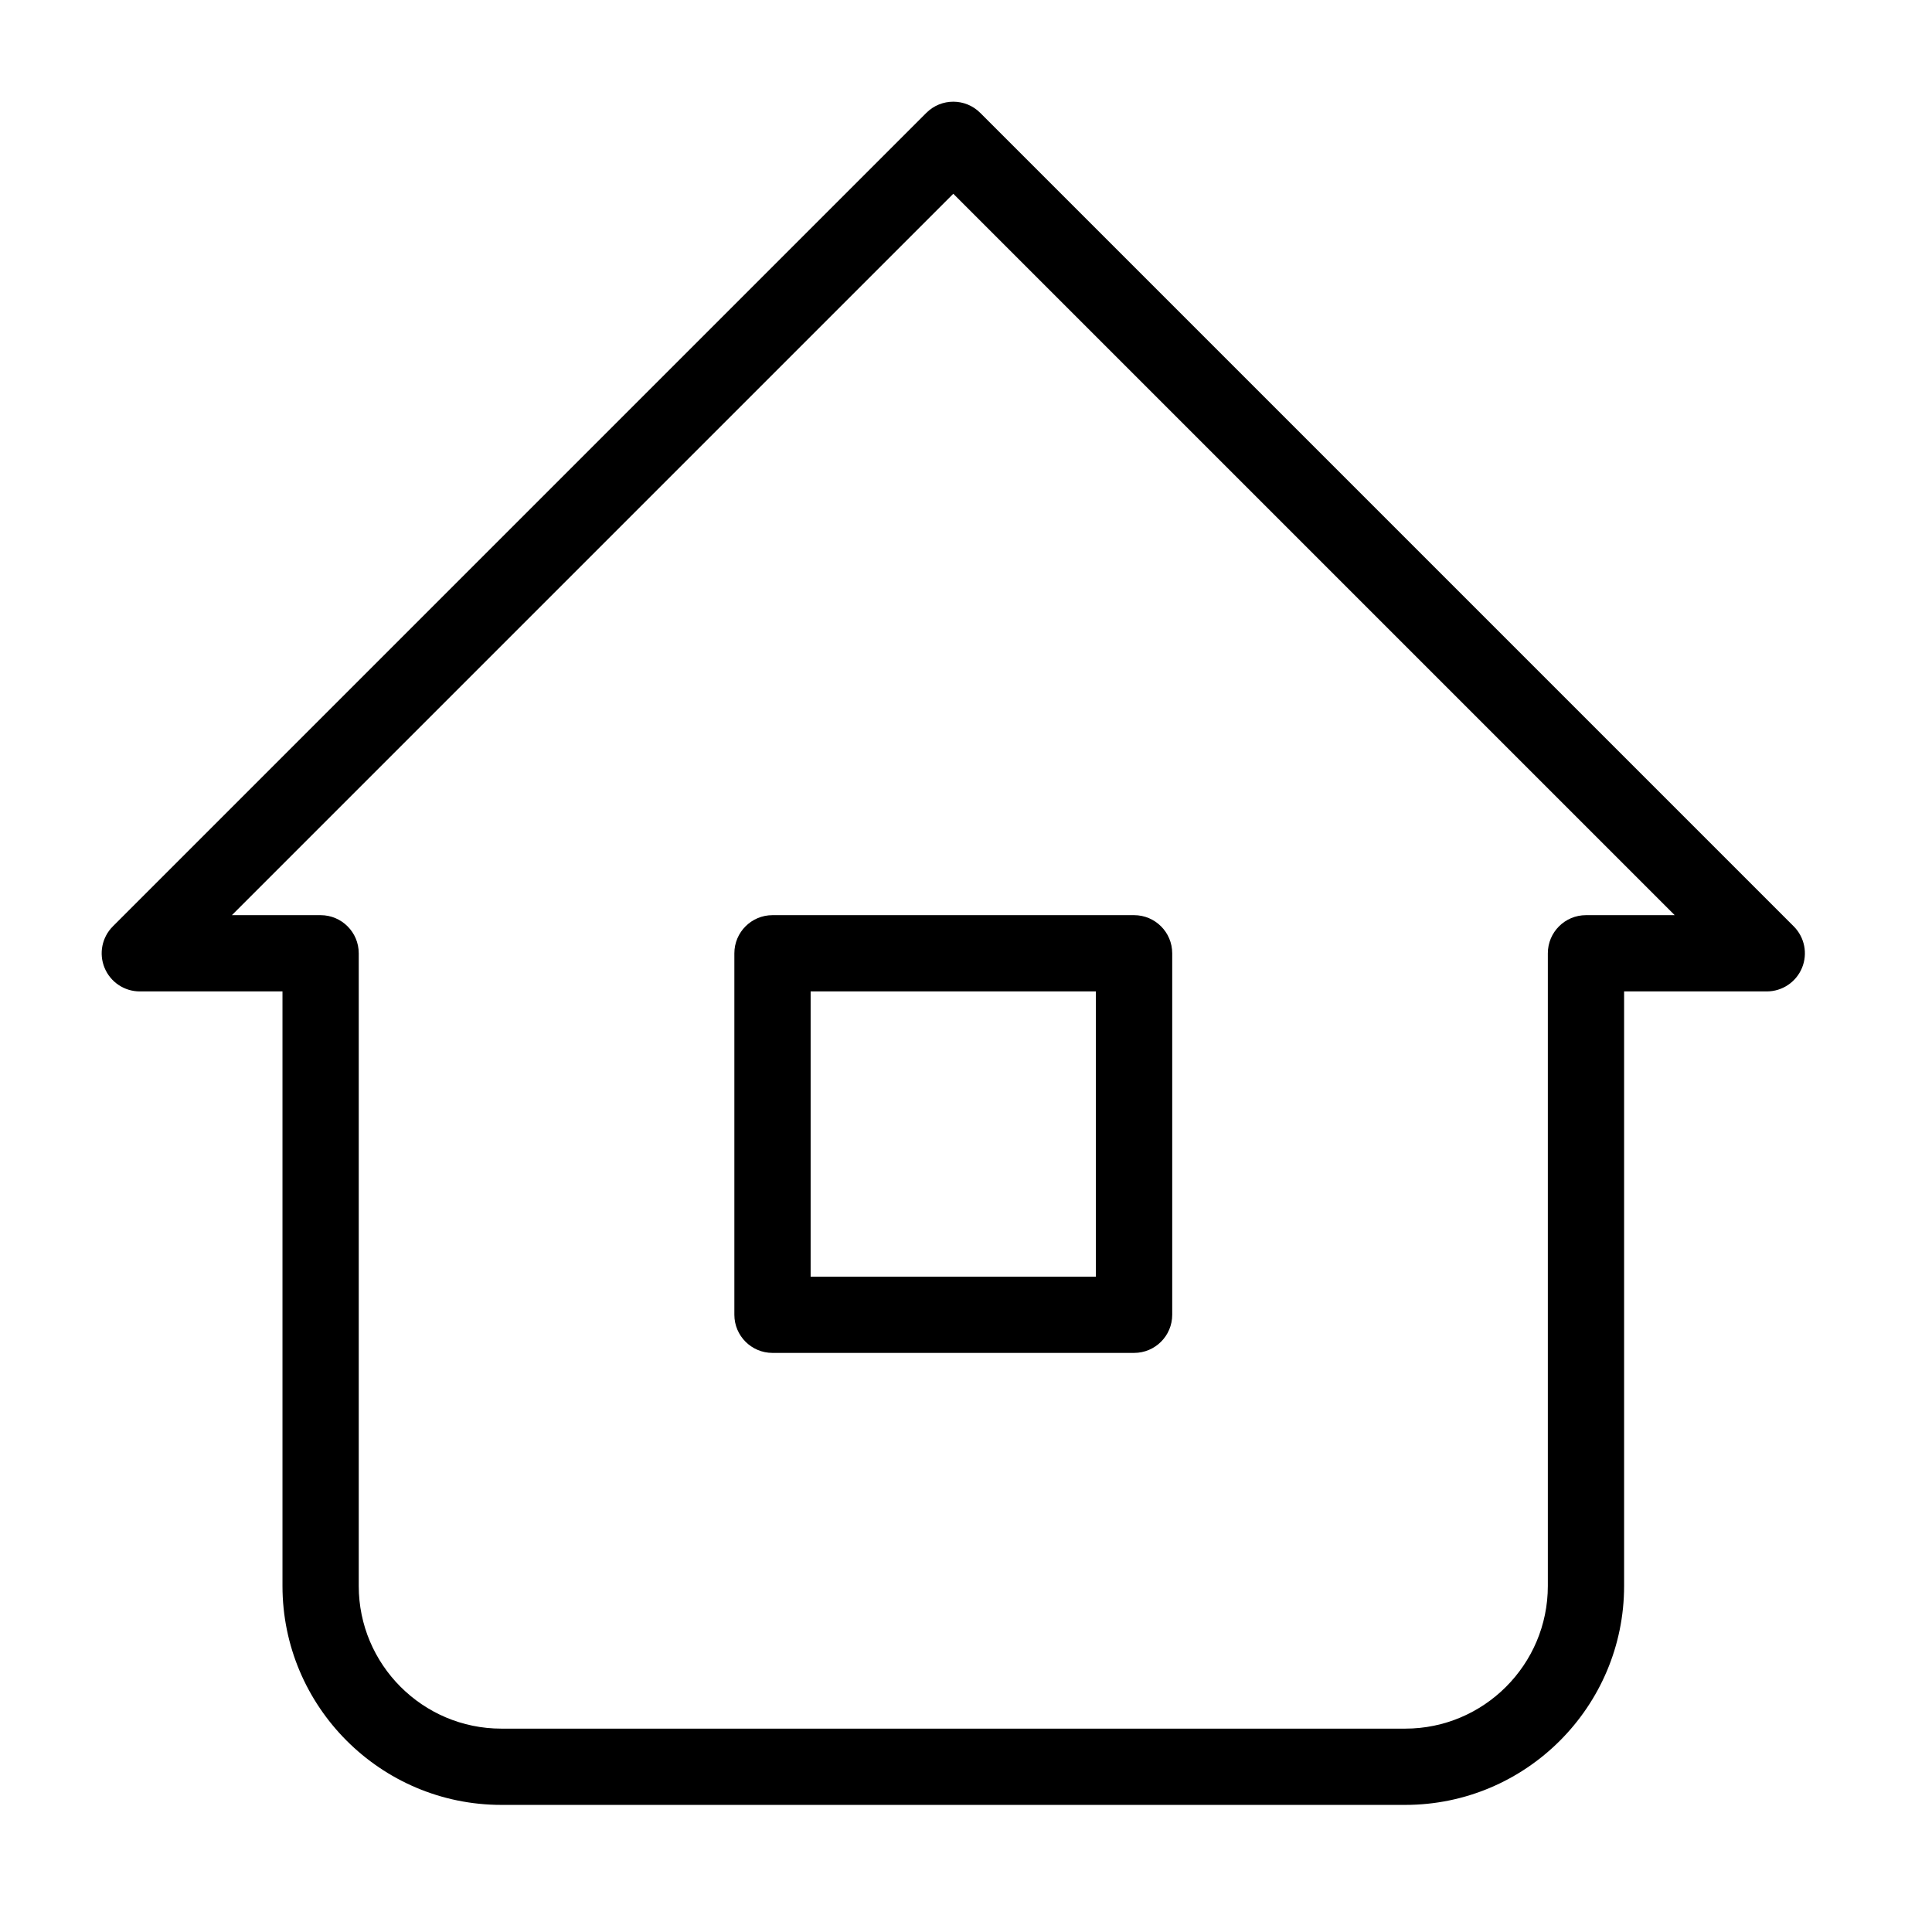 <?xml version="1.0" encoding="UTF-8"?>
<svg width="38px" height="38px" viewBox="0 0 38 38" version="1.1" xmlns="http://www.w3.org/2000/svg" xmlns:xlink="http://www.w3.org/1999/xlink">
    <g stroke="none" stroke-width="1" fill="none" fill-rule="evenodd">
        <path d="M15.944,25.11 L21.555,25.11 L21.555,19.5 L15.944,19.5 L15.944,25.11 Z M22.306,26.61 L15.194,26.61 C14.78,26.61 14.444,26.274 14.444,25.86 L14.444,18.75 C14.444,18.336 14.78,18 15.194,18 L22.306,18 C22.72,18 23.056,18.336 23.056,18.75 L23.056,25.86 C23.056,26.274 22.72,26.61 22.306,26.61 L22.306,26.61 Z M7.056,18.75 L7.056,31.194 C7.056,32.741 8.314,34 9.861,34 L27.639,34 C29.186,34 30.444,32.741 30.444,31.194 L30.444,18.75 C30.444,18.336 30.78,18 31.194,18 L32.939,18 L18.75,3.811 L4.561,18 L6.306,18 C6.72,18 7.056,18.336 7.056,18.75 L7.056,18.75 Z M27.639,35.5 L9.861,35.5 C7.487,35.5 5.556,33.568 5.556,31.194 L5.556,19.5 L2.75,19.5 C2.446,19.5 2.173,19.317 2.057,19.037 C1.941,18.757 2.005,18.435 2.22,18.22 L18.22,2.22 C18.513,1.927 18.987,1.927 19.28,2.22 L35.28,18.22 C35.495,18.435 35.559,18.757 35.443,19.037 C35.327,19.317 35.054,19.5 34.75,19.5 L31.944,19.5 L31.944,31.194 C31.944,33.568 30.013,35.5 27.639,35.5 L27.639,35.5 Z" id="Fill-1" fill="#000000"></path>
    </g>
</svg>
